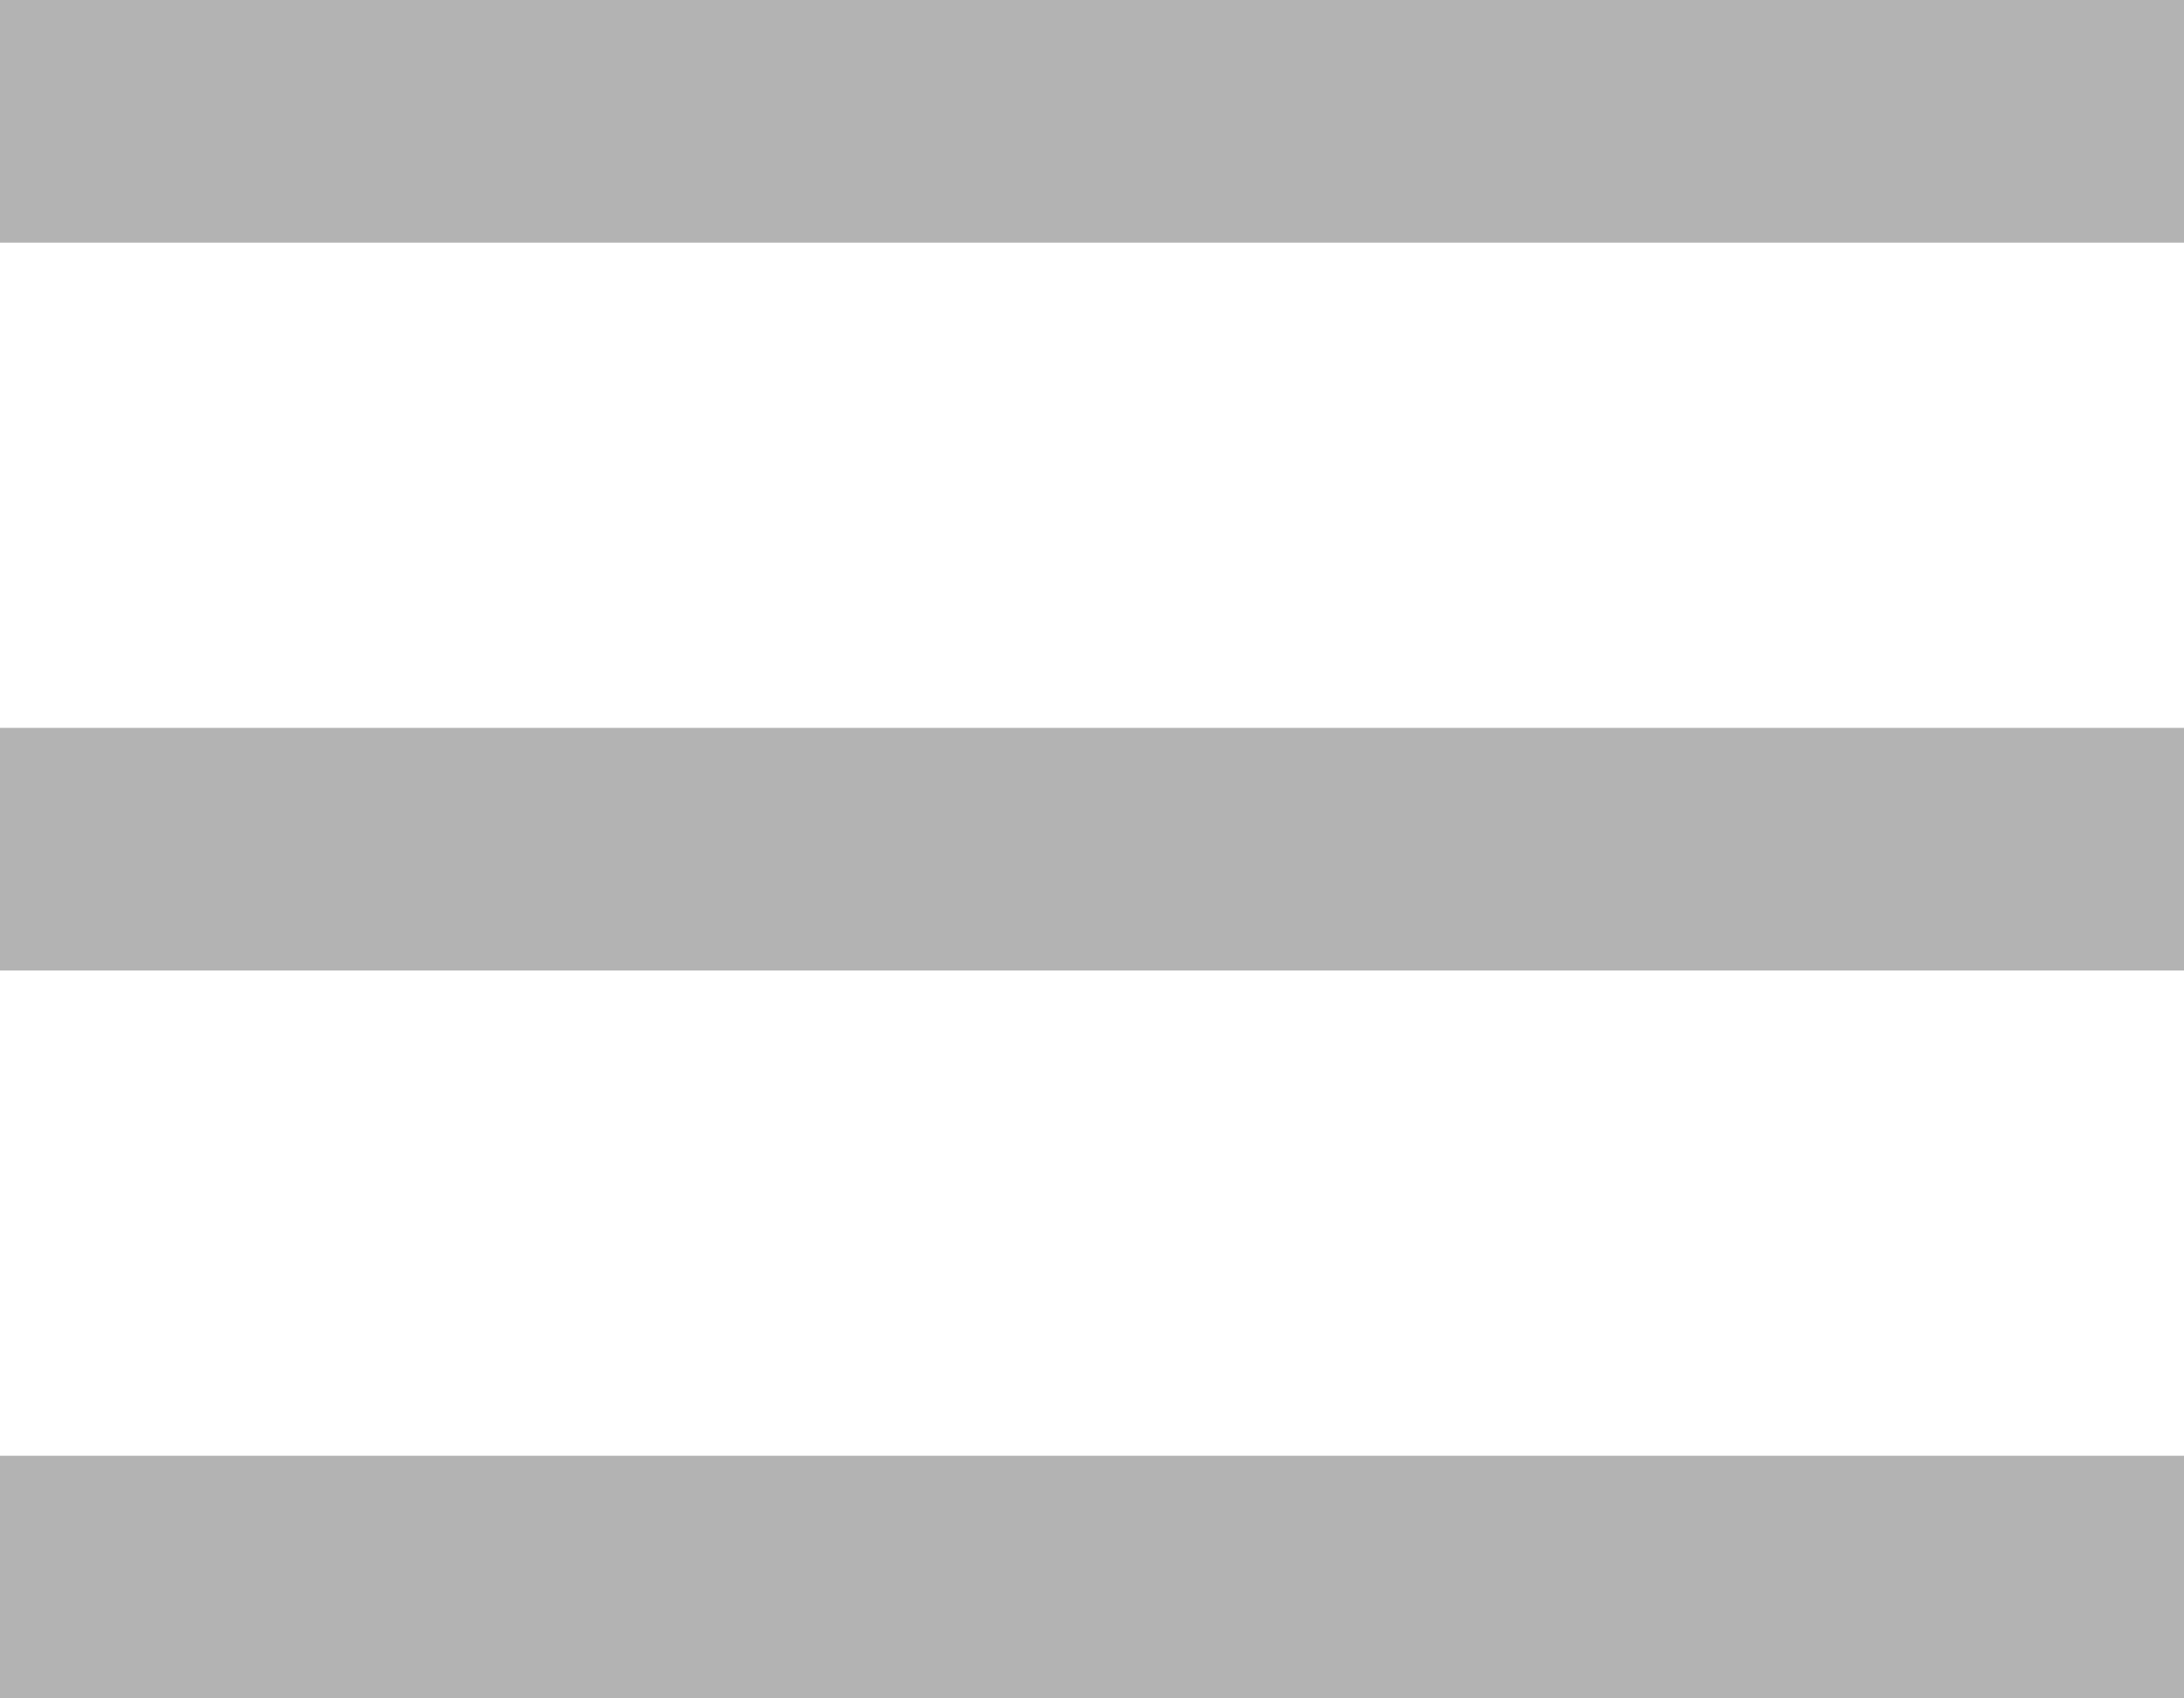 <svg width="18" height="14" viewBox="0 0 18 14" fill="none" xmlns="http://www.w3.org/2000/svg">
<line y1="1" x2="18" y2="1" stroke="black" stroke-opacity="0.3" stroke-width="2"/>
<path d="M0 7L18 7" stroke="black" stroke-opacity="0.3" stroke-width="2"/>
<path d="M0 13H18" stroke="black" stroke-opacity="0.3" stroke-width="2"/>
</svg>
